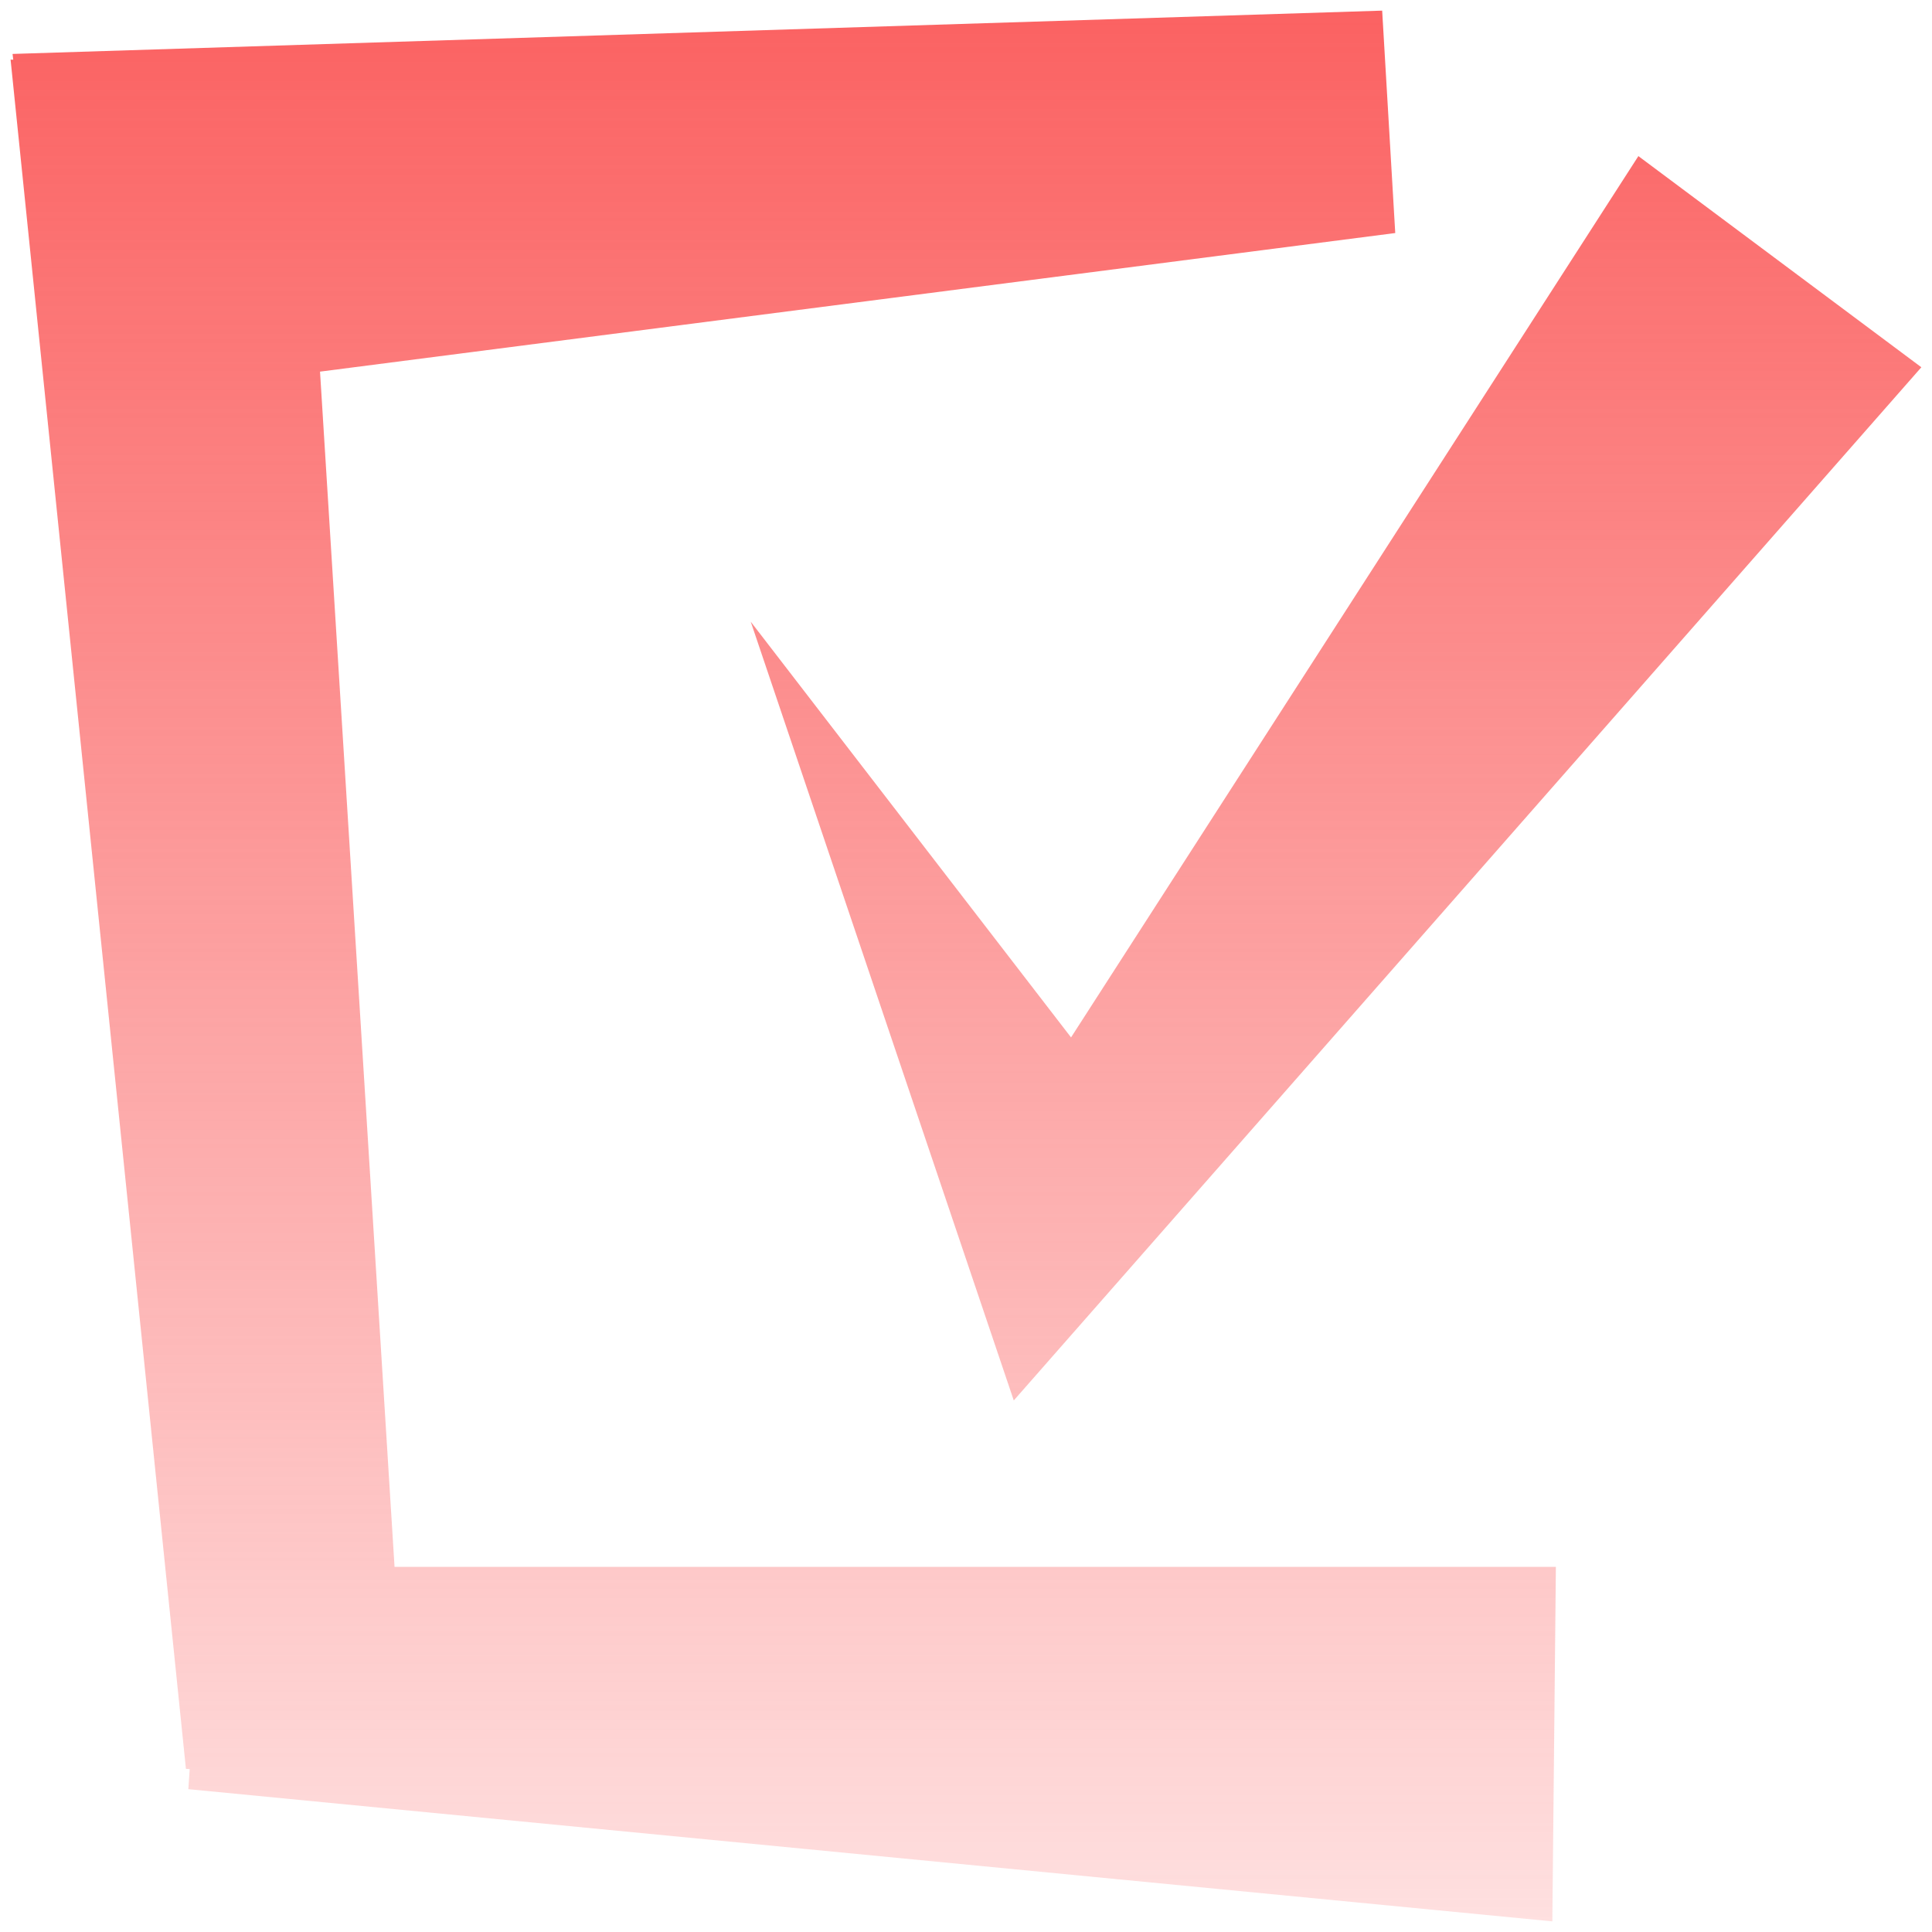 <svg width="84" height="84" viewBox="0 0 84 84" fill="none" xmlns="http://www.w3.org/2000/svg">
<path d="M60.663 10.132L13.914 16.158L17.154 68.126H67.647L67.493 83.538L8.189 77.79L8.248 76.915L8.084 76.908L0.46 2.592L0.576 2.595L0.546 2.345L60.094 0.462L60.663 10.132ZM83.537 15.968L44.077 60.889L32.641 27.031L46.567 45.105L71.234 6.787L83.537 15.968Z" fill="url(#paint0_linear_2153_1187)"/>
<defs>
<linearGradient id="paint0_linear_2153_1187" x1="33.629" y1="0.462" x2="33.629" y2="83.538" gradientUnits="userSpaceOnUse">
<stop stop-color="#FB6262"/>
<stop offset="1" stop-color="#FB6262" stop-opacity="0.2"/>
</linearGradient>
</defs>
</svg>
